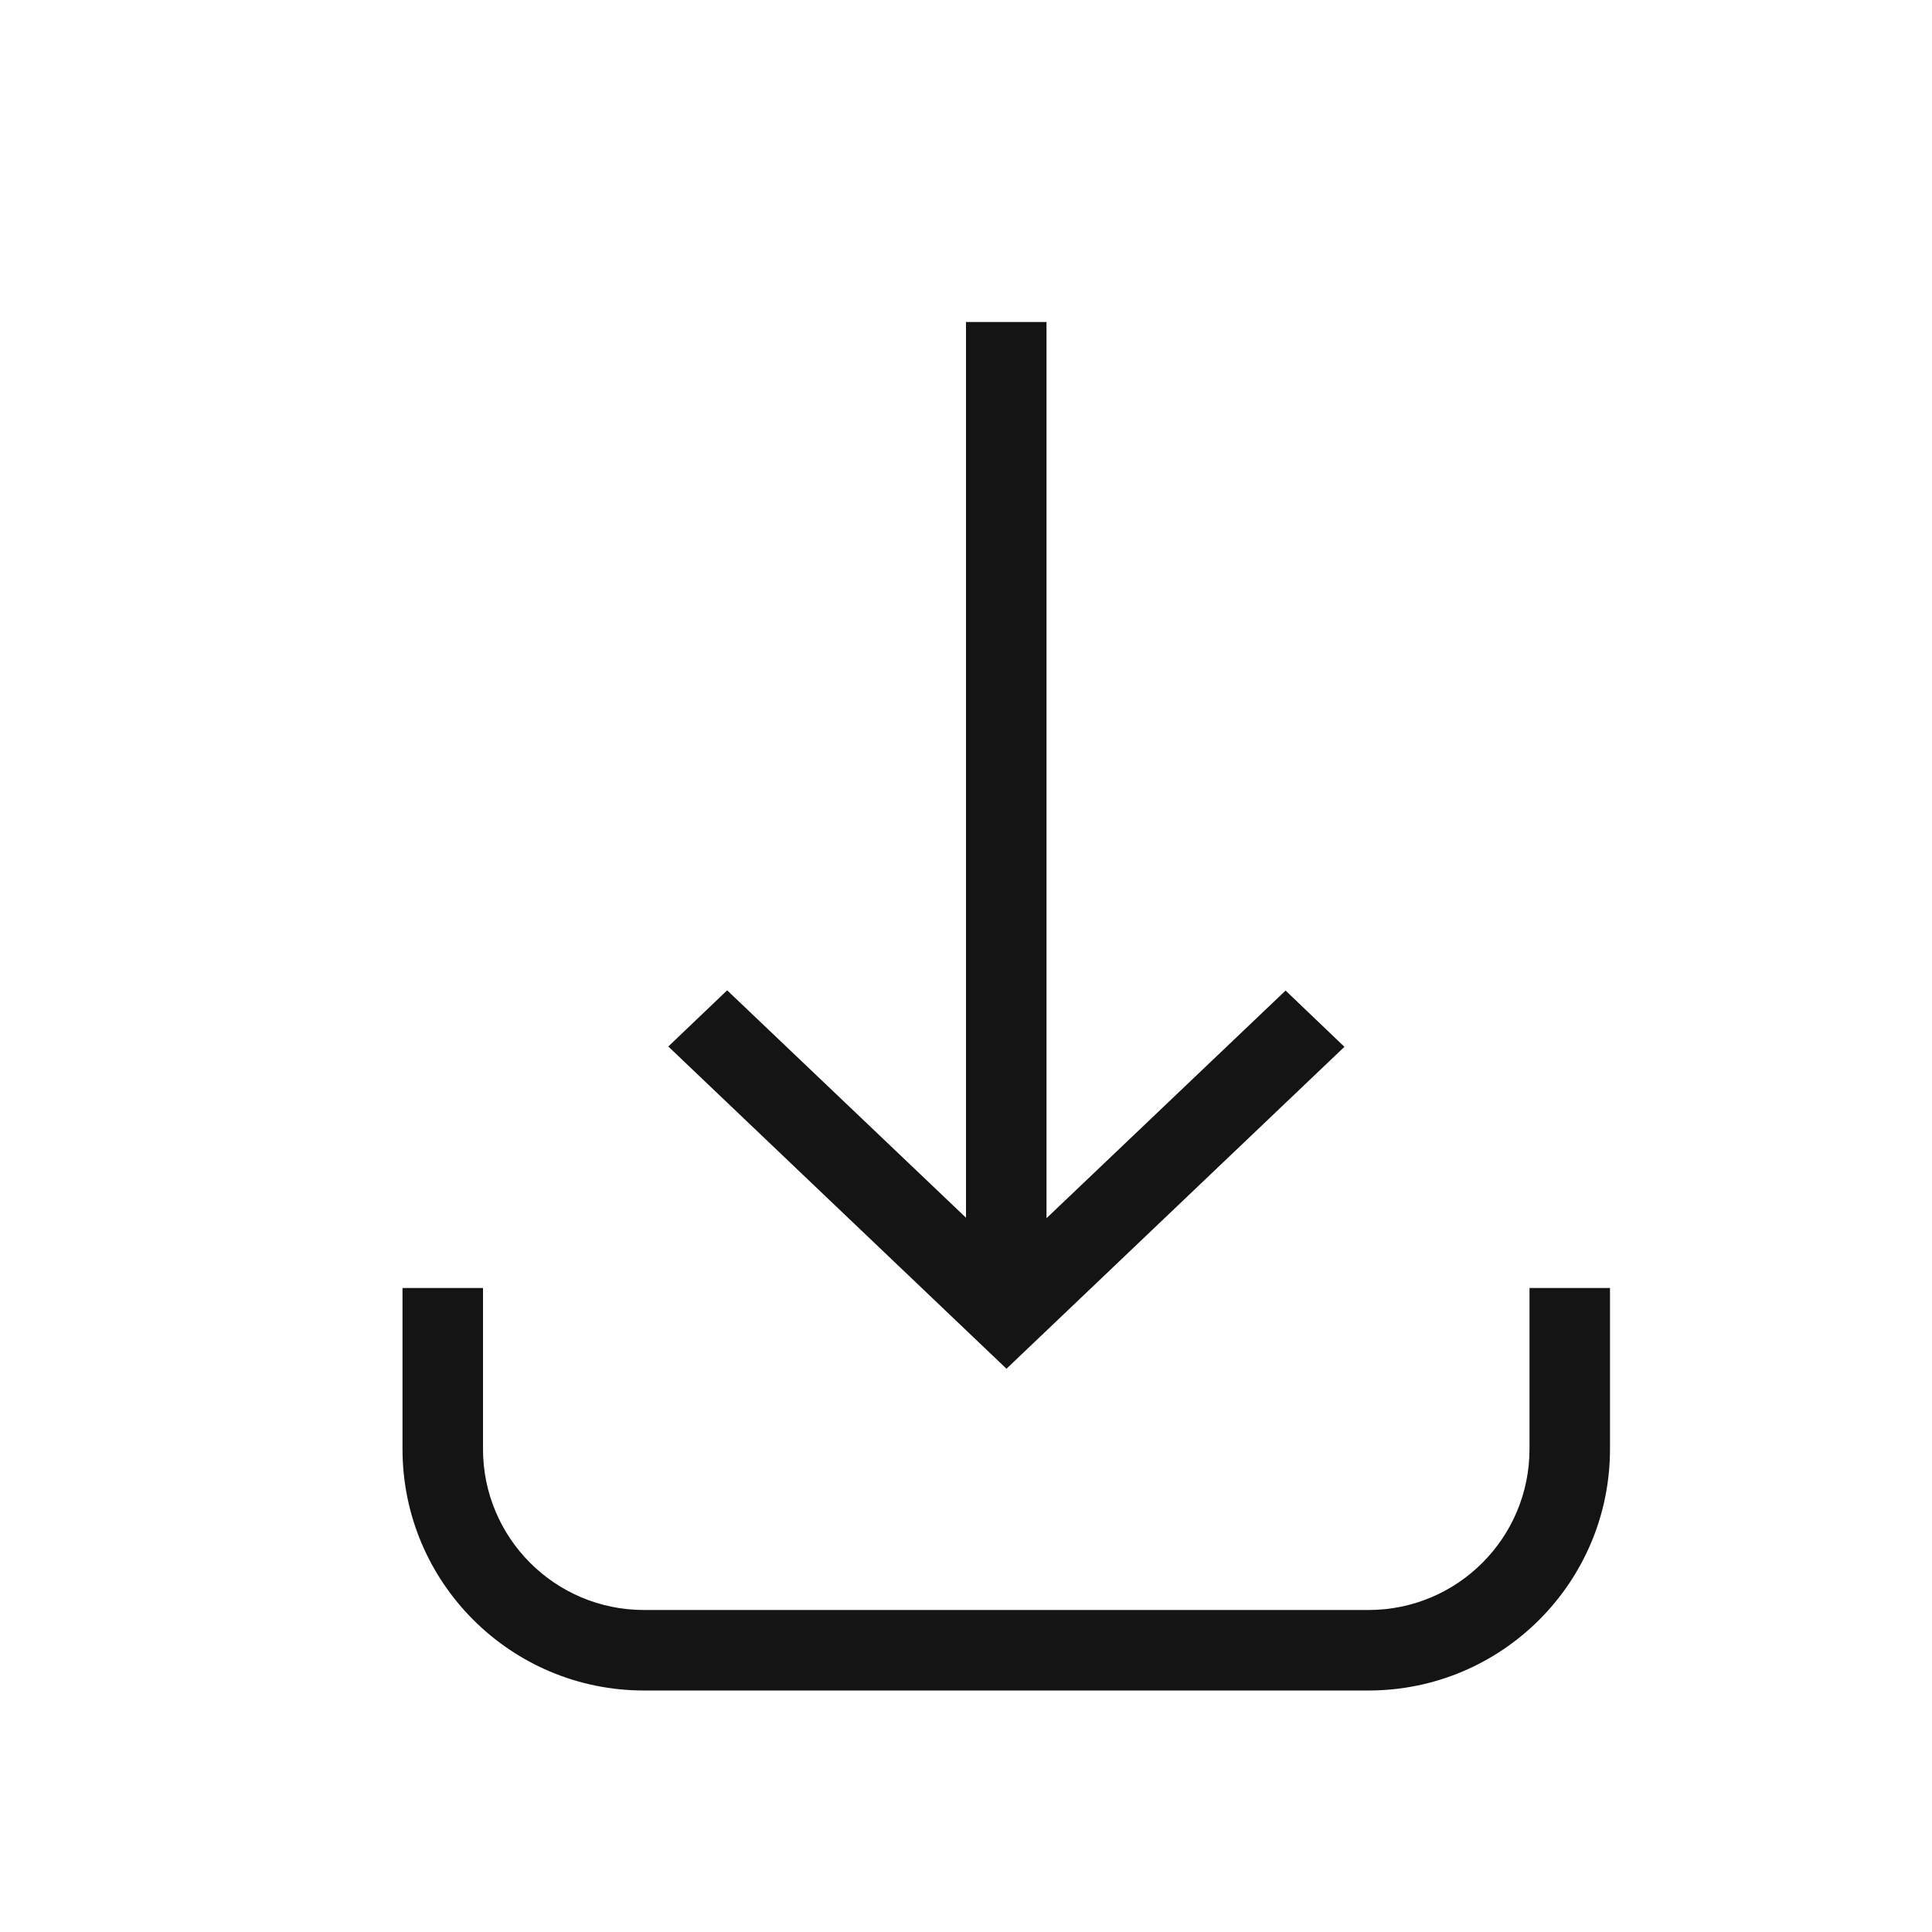 <svg width="24" height="24" viewBox="0 0 24 24" fill="none" xmlns="http://www.w3.org/2000/svg" id="root"><path d="M12 4H13V15.133L15.97 12.305L16.701 13.004L12.503 17.003L8.302 13L9.033 12.302L12 15.127V4Z" fill="#141414"/><path d="M5 16V18C5 19.657 6.343 21 8 21H17C18.657 21 20 19.657 20 18V16H19V18C19 19.105 18.105 20 17 20H8C6.895 20 6 19.105 6 18V16H5Z" fill="#141414"/></svg>